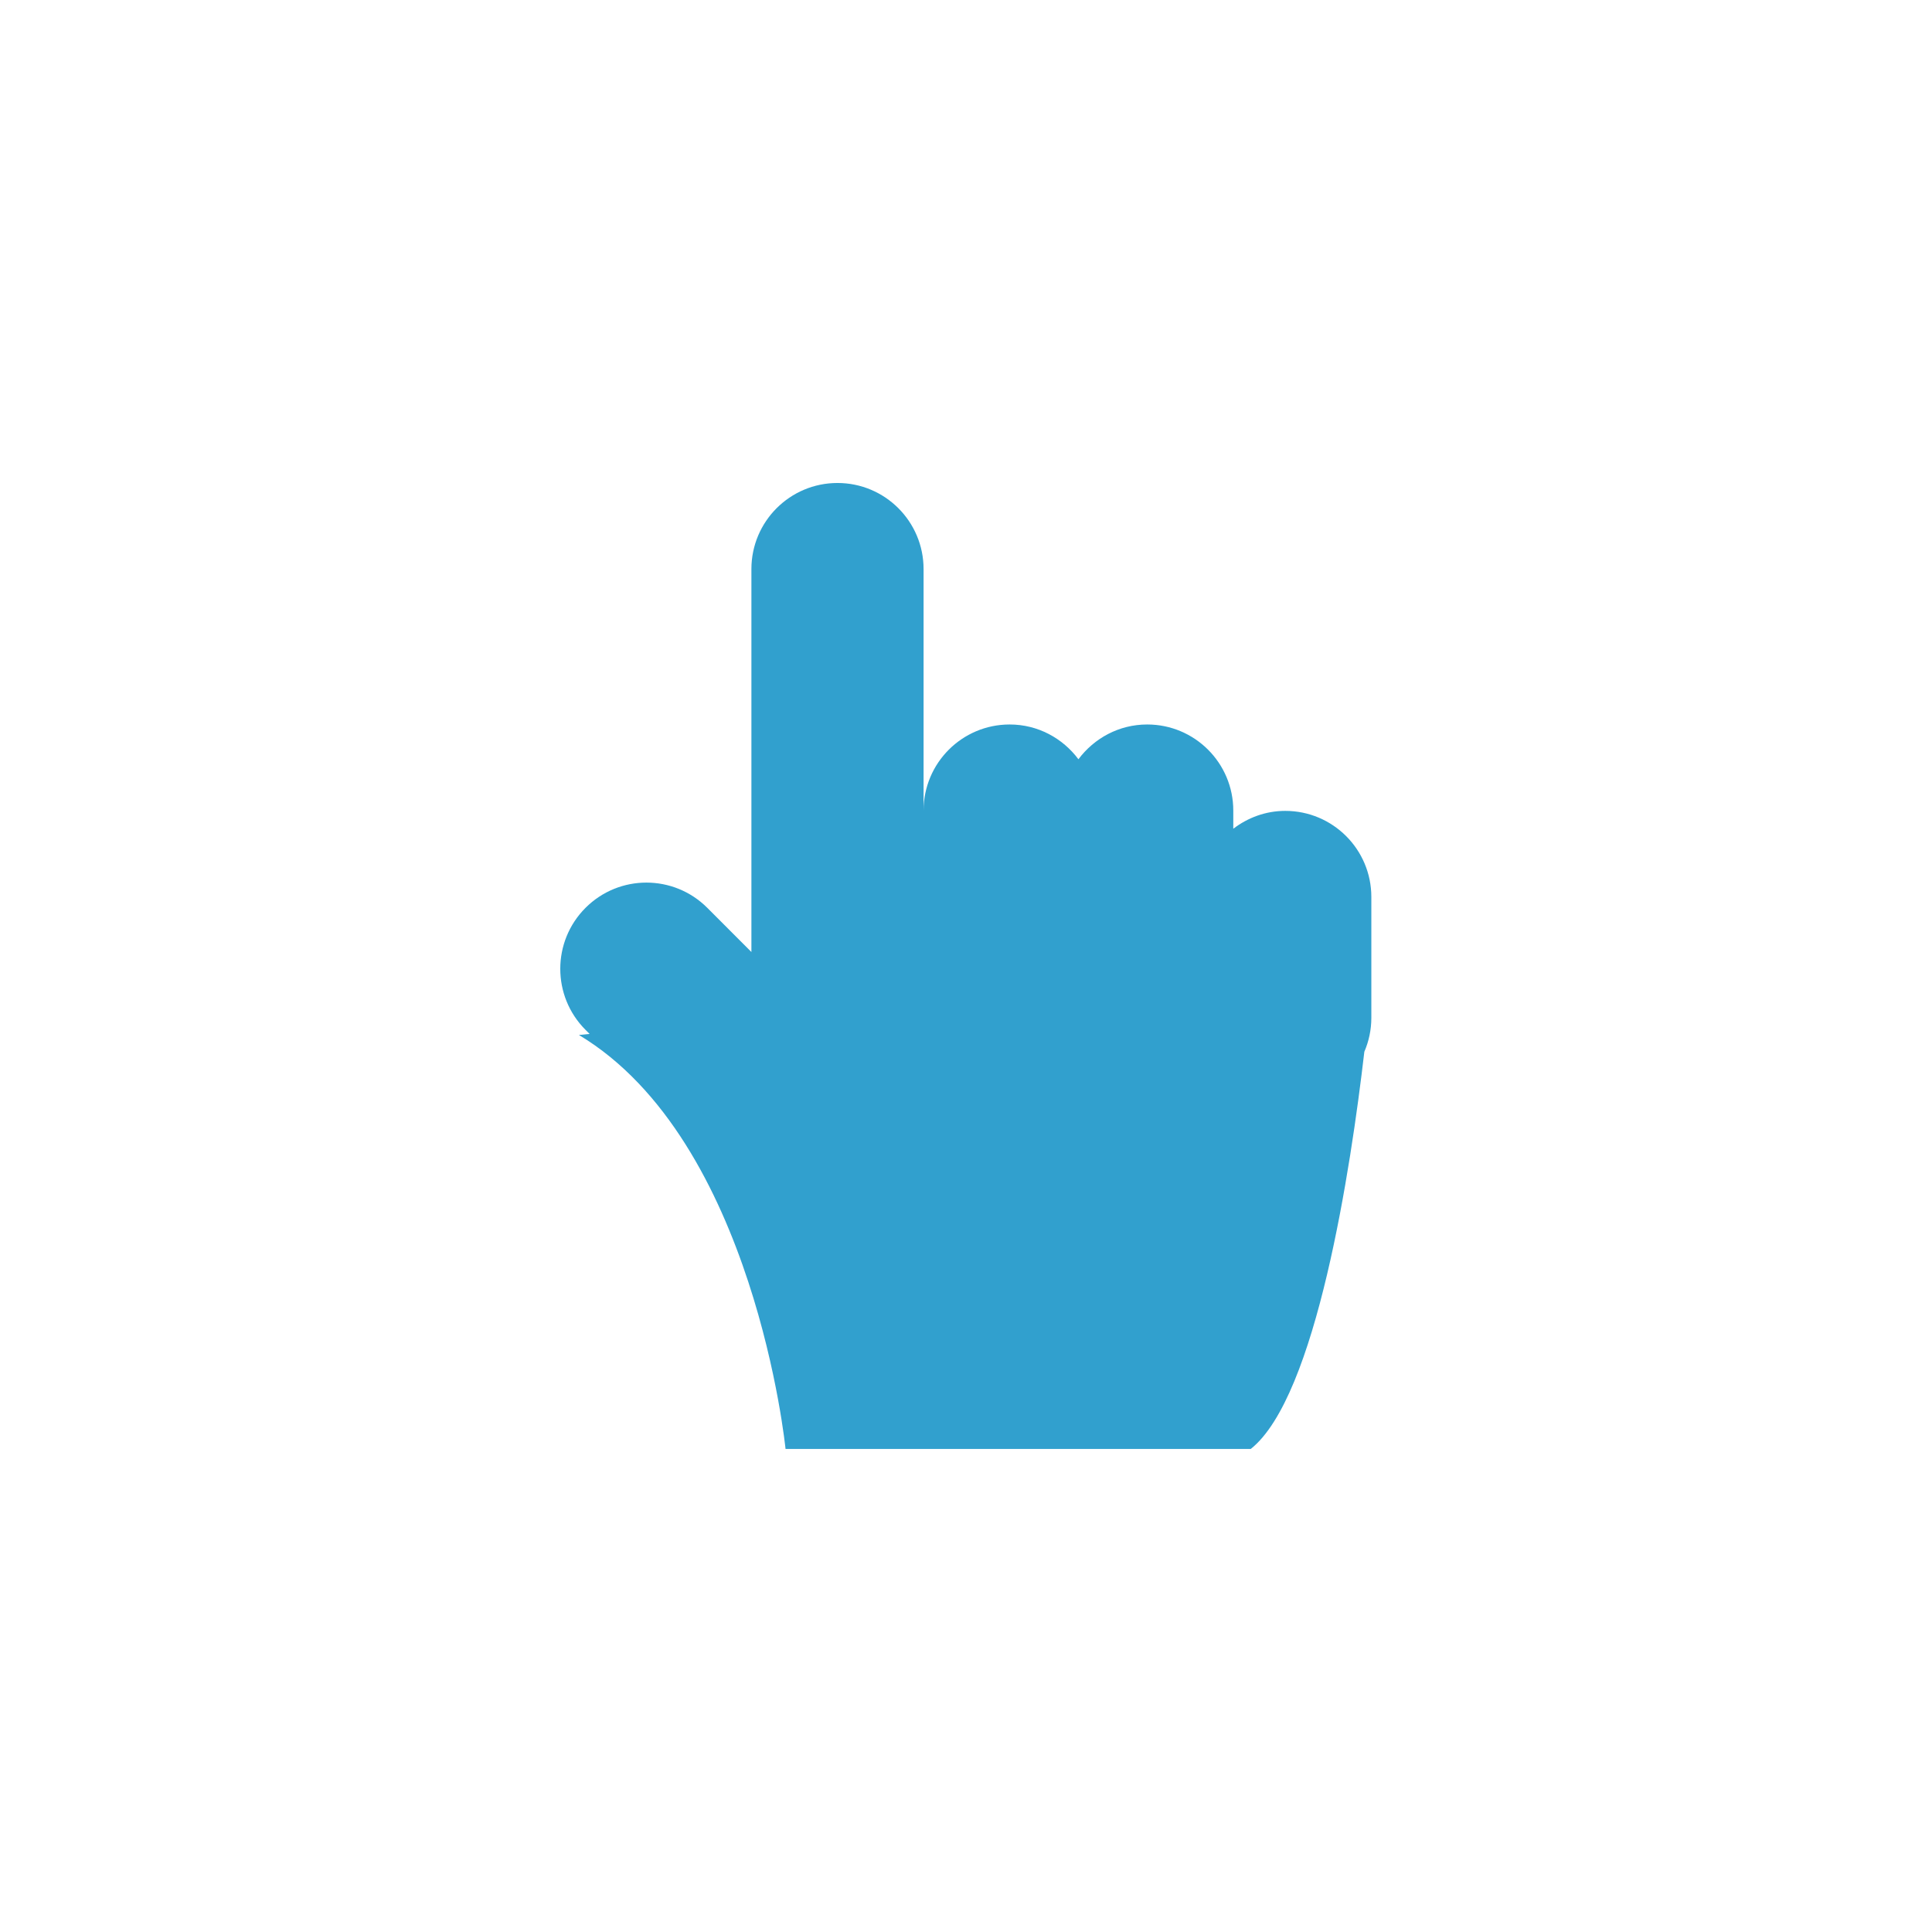 <svg xmlns="http://www.w3.org/2000/svg" xmlns:xlink="http://www.w3.org/1999/xlink" preserveAspectRatio="xMidYMid" width="120" height="120" viewBox="0 0 112.003 112.003">
  <defs>
    <style>
      .cls-1 {
        fill: #31a0ce;
        filter: url(#color-overlay-1);
        fill-rule: evenodd;
      }
    </style>

    <filter id="color-overlay-1" filterUnits="userSpaceOnUse">
      <feFlood flood-color="#fff"/>
      <feComposite operator="in" in2="SourceGraphic"/>
      <feBlend in2="SourceGraphic" result="solidFill"/>
    </filter>
  </defs>
  <path d="M46.594,32.973 C45.809,39.719 43.813,52.986 40.009,56.000 L13.040,56.000 C13.040,56.000 11.255,38.111 1.061,32.000 L1.681,31.940 L1.443,31.702 C-0.507,29.749 -0.507,26.583 1.443,24.631 C3.393,22.678 6.555,22.678 8.505,24.631 L11.061,27.190 L11.061,4.991 C11.061,2.234 13.295,-0.000 16.051,-0.000 C18.808,-0.000 21.042,2.234 21.042,4.991 L21.042,18.991 C21.042,16.234 23.277,14.000 26.033,14.000 C27.670,14.000 29.109,14.799 30.019,16.016 C30.930,14.799 32.369,14.000 34.006,14.000 C36.762,14.000 38.997,16.234 38.997,18.991 L38.997,20.044 C39.836,19.404 40.872,19.009 42.009,19.009 C44.766,19.009 47.000,21.243 47.000,23.999 L47.000,31.005 C47.000,31.704 46.854,32.369 46.594,32.973 Z" transform="translate(32.5 28)" class="cls-1"/>
</svg>
